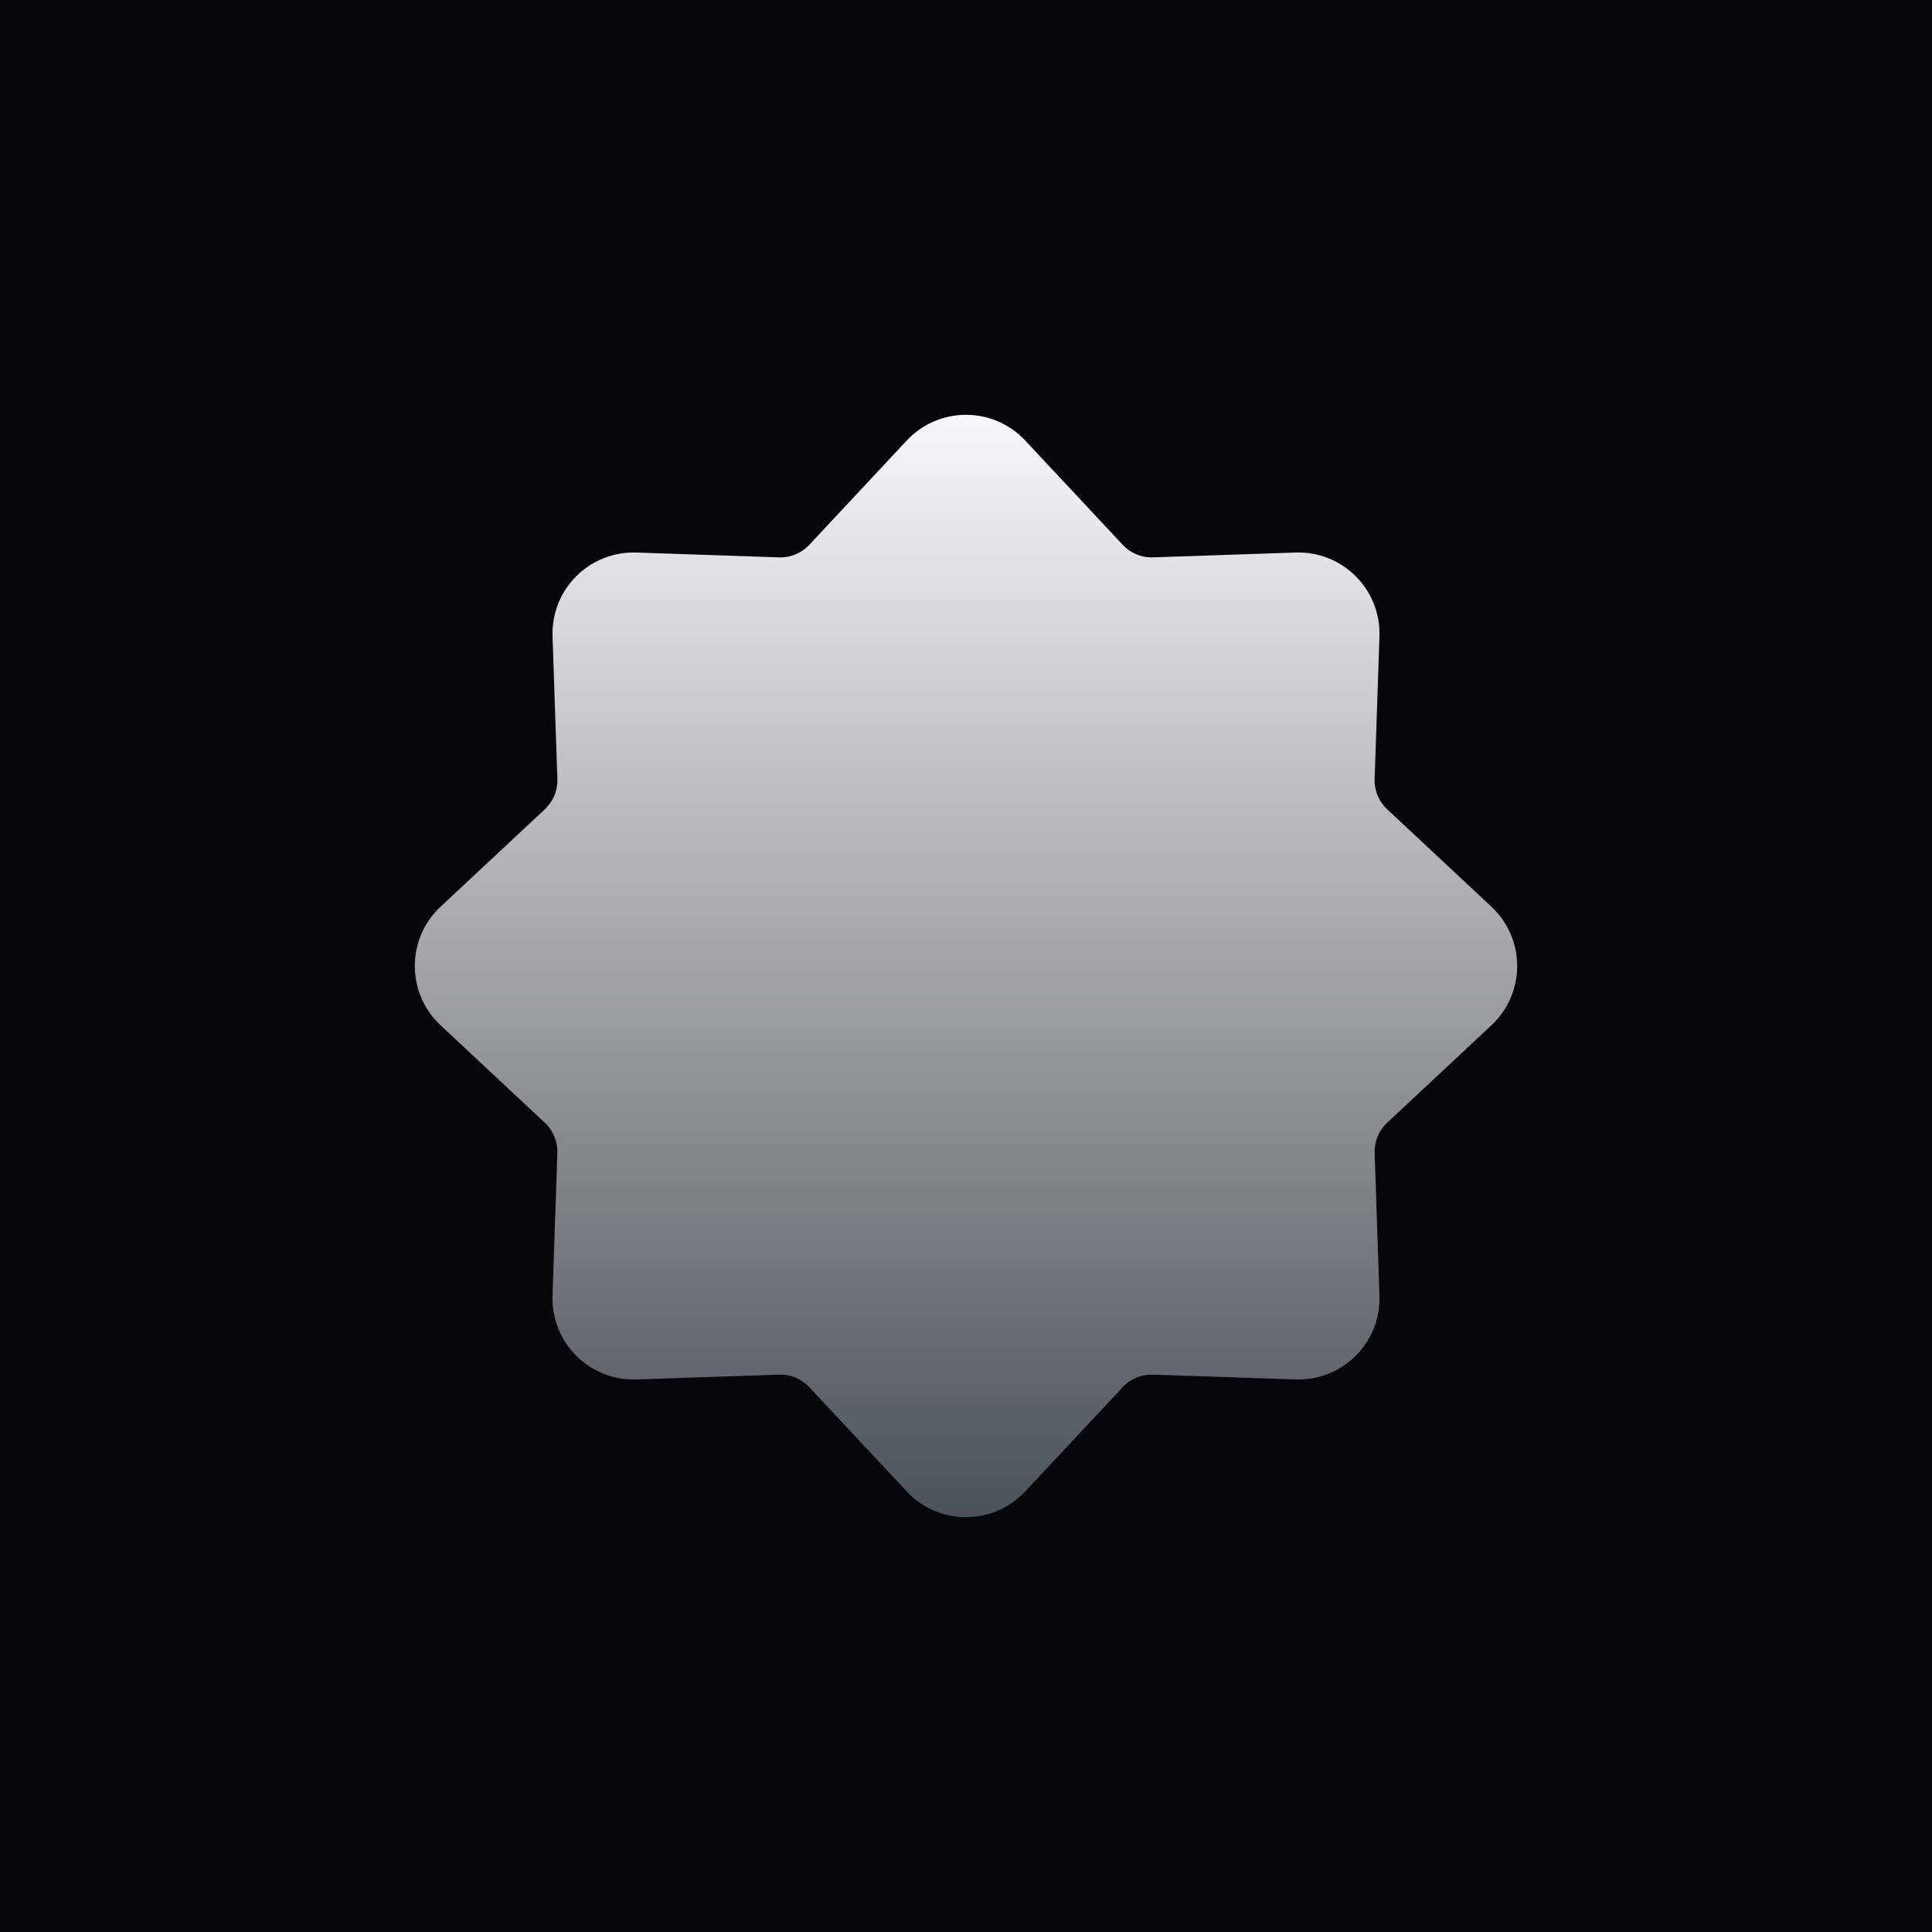 <svg width="512" height="512" viewBox="0 0 512 512" fill="none" xmlns="http://www.w3.org/2000/svg">
<g id="default-image">
<rect width="512" height="512" fill="#060708"/>
<path id="Star" d="M244.311 120.507C250.635 113.741 261.365 113.741 267.689 120.507L293.514 148.138C296.668 151.513 301.127 153.36 305.744 153.204L343.542 151.926C352.799 151.614 360.386 159.201 360.074 168.458L358.796 206.256C358.64 210.873 360.487 215.332 363.862 218.486L391.493 244.311C398.259 250.635 398.259 261.365 391.493 267.689L363.862 293.514C360.487 296.668 358.64 301.127 358.796 305.744L360.074 343.542C360.386 352.799 352.799 360.386 343.542 360.074L305.744 358.796C301.127 358.64 296.668 360.487 293.514 363.862L267.689 391.493C261.365 398.259 250.635 398.259 244.311 391.493L218.486 363.862C215.332 360.487 210.873 358.64 206.256 358.796L168.458 360.074C159.201 360.386 151.614 352.799 151.926 343.542L153.204 305.744C153.36 301.127 151.513 296.668 148.138 293.514L120.507 267.689C113.741 261.365 113.741 250.635 120.507 244.311L148.138 218.486C151.513 215.332 153.36 210.873 153.204 206.256L151.926 168.458C151.614 159.201 159.201 151.614 168.458 151.926L206.256 153.204C210.873 153.36 215.332 151.513 218.486 148.138L244.311 120.507Z" fill="url(#paint0_linear_350_18)" stroke="url(#paint1_linear_350_18)" stroke-width="11"/>
</g>
<defs>
<linearGradient id="paint0_linear_350_18" x1="256" y1="108" x2="256" y2="404" gradientUnits="userSpaceOnUse">
<stop stop-color="#F8F9FA"/>
<stop offset="1" stop-color="#495057"/>
</linearGradient>
<linearGradient id="paint1_linear_350_18" x1="256" y1="108" x2="256" y2="404" gradientUnits="userSpaceOnUse">
<stop stop-color="#F8F9FA"/>
<stop offset="1" stop-color="#495057"/>
</linearGradient>
</defs>
</svg>
